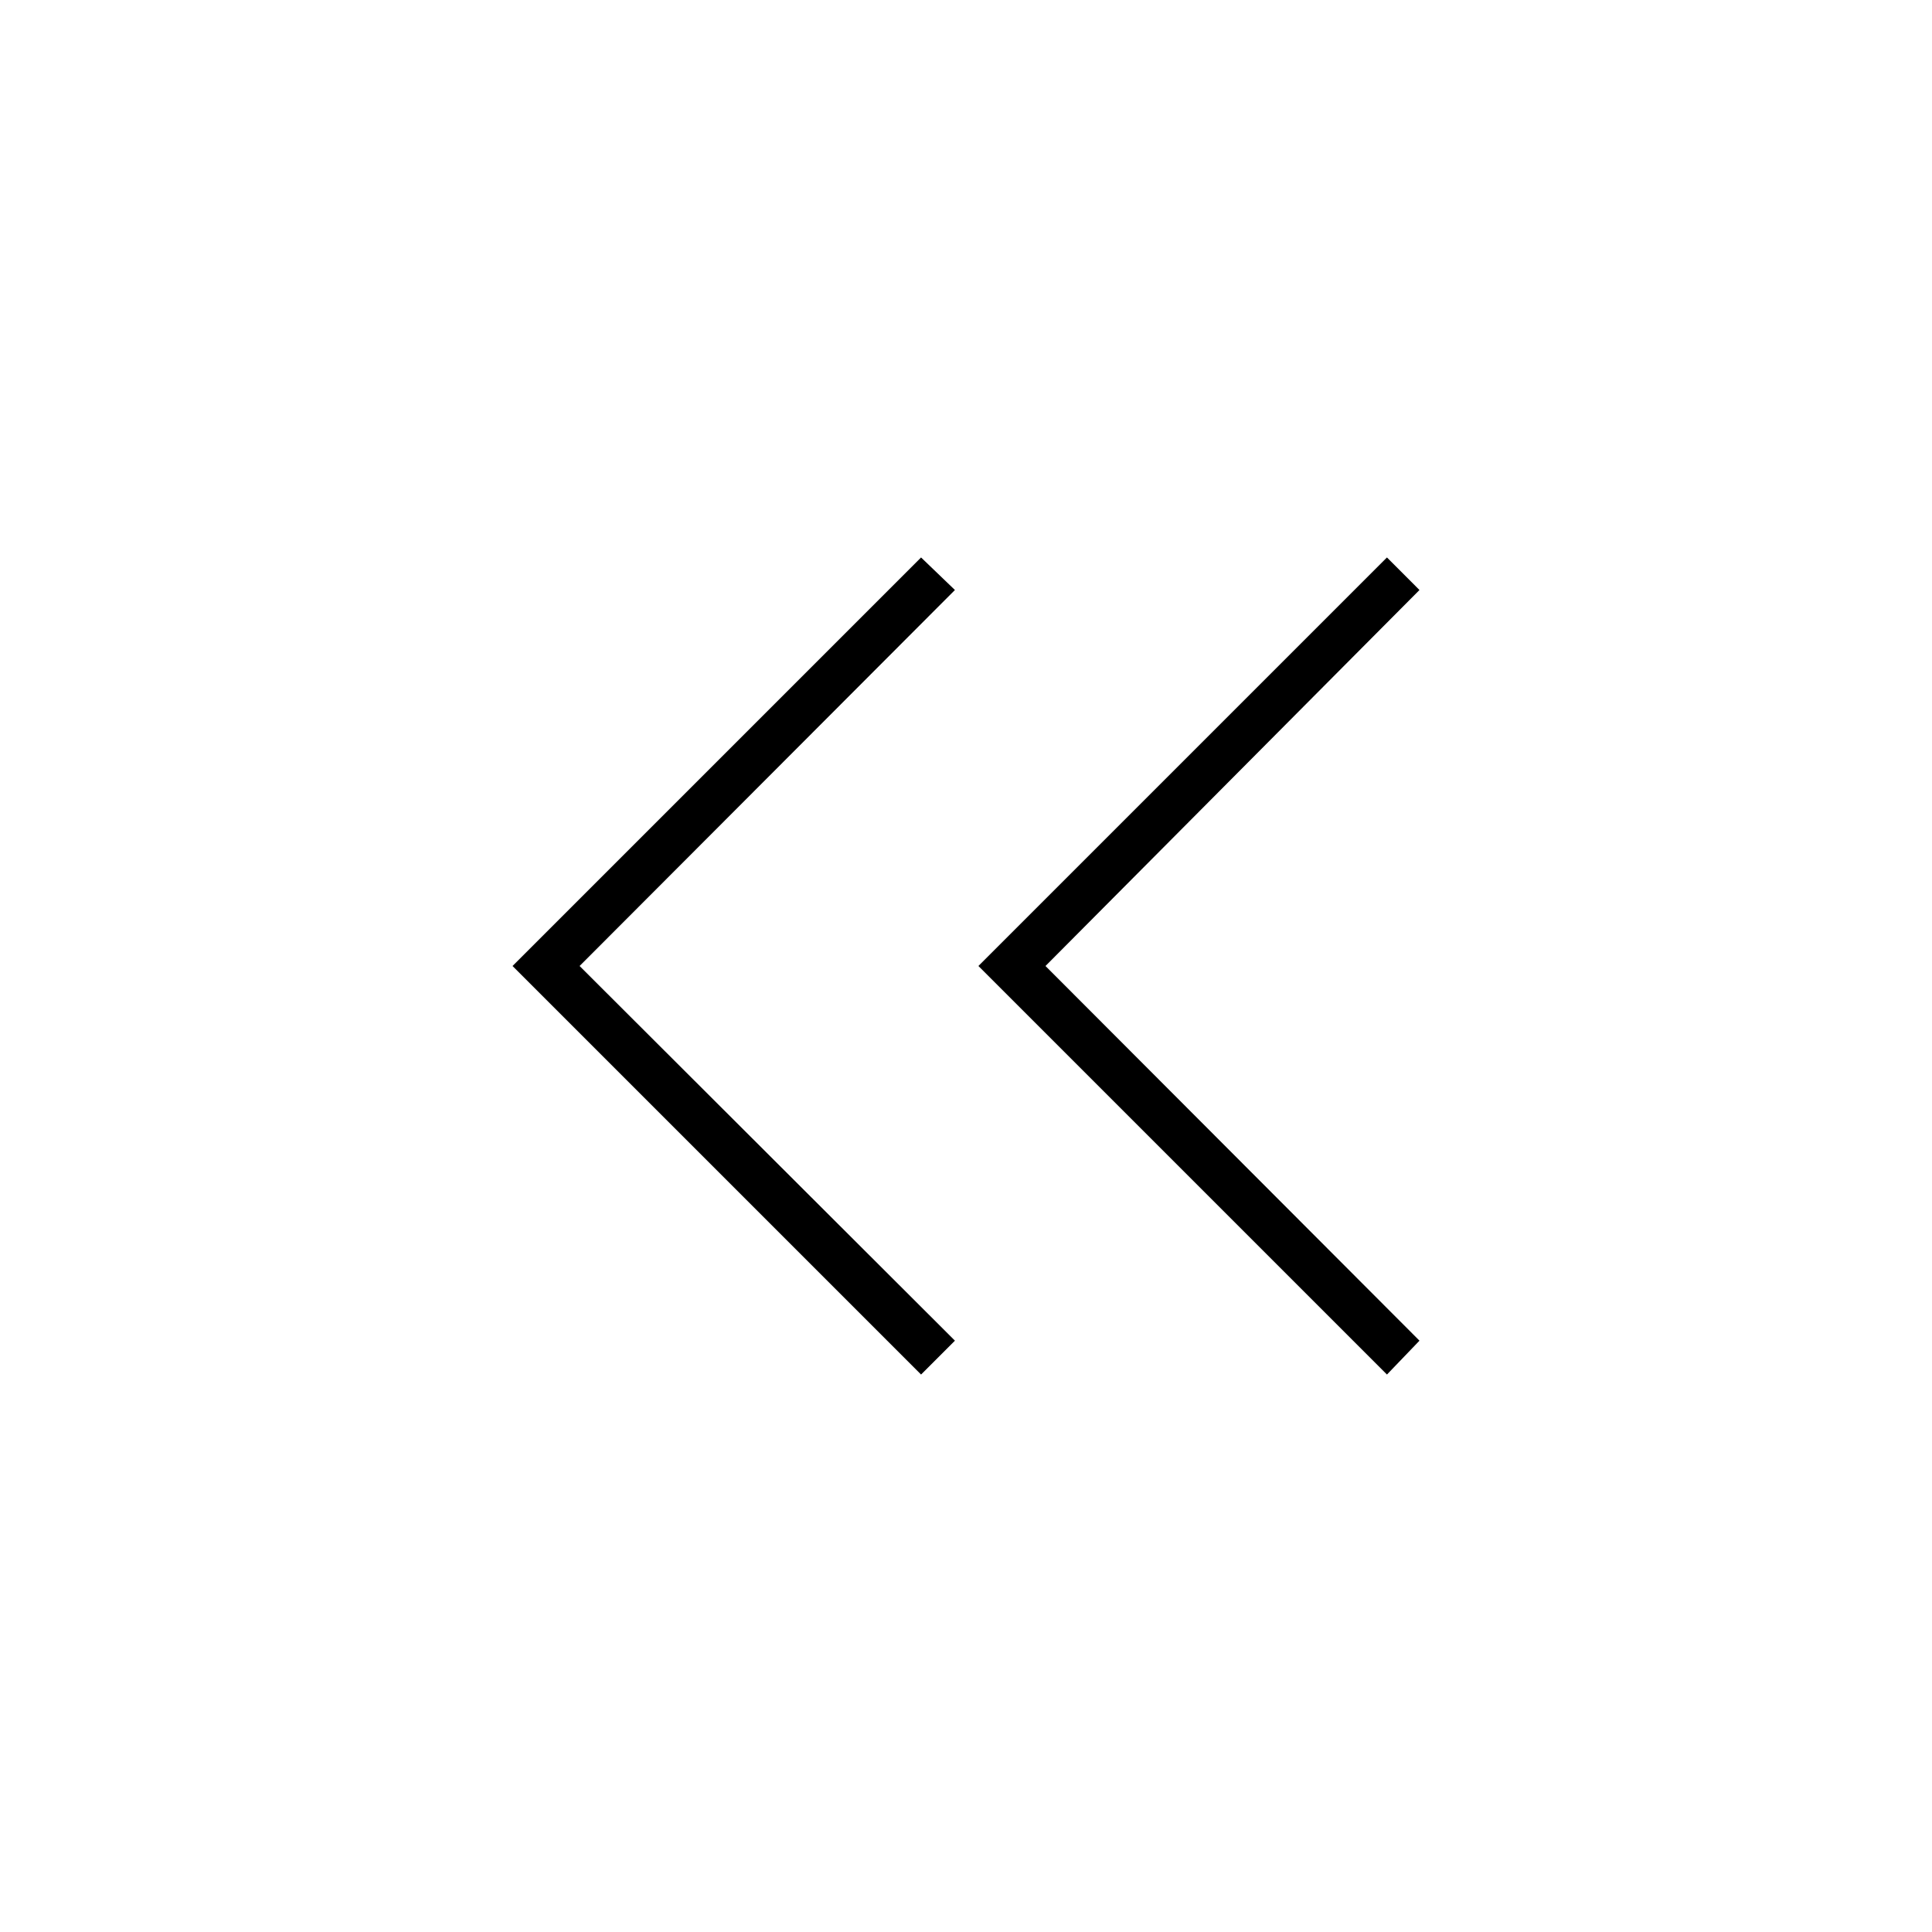<svg xmlns="http://www.w3.org/2000/svg" height="40" viewBox="0 -960 960 960" width="40"><path d="m457.67-277-203-203 203-203 16.83 16.17L288-480l186.5 186.17L457.67-277Zm231.5 0-203-203 203-203 16.16 16.17L519.5-480l185.83 186.17L689.17-277Z"/></svg>